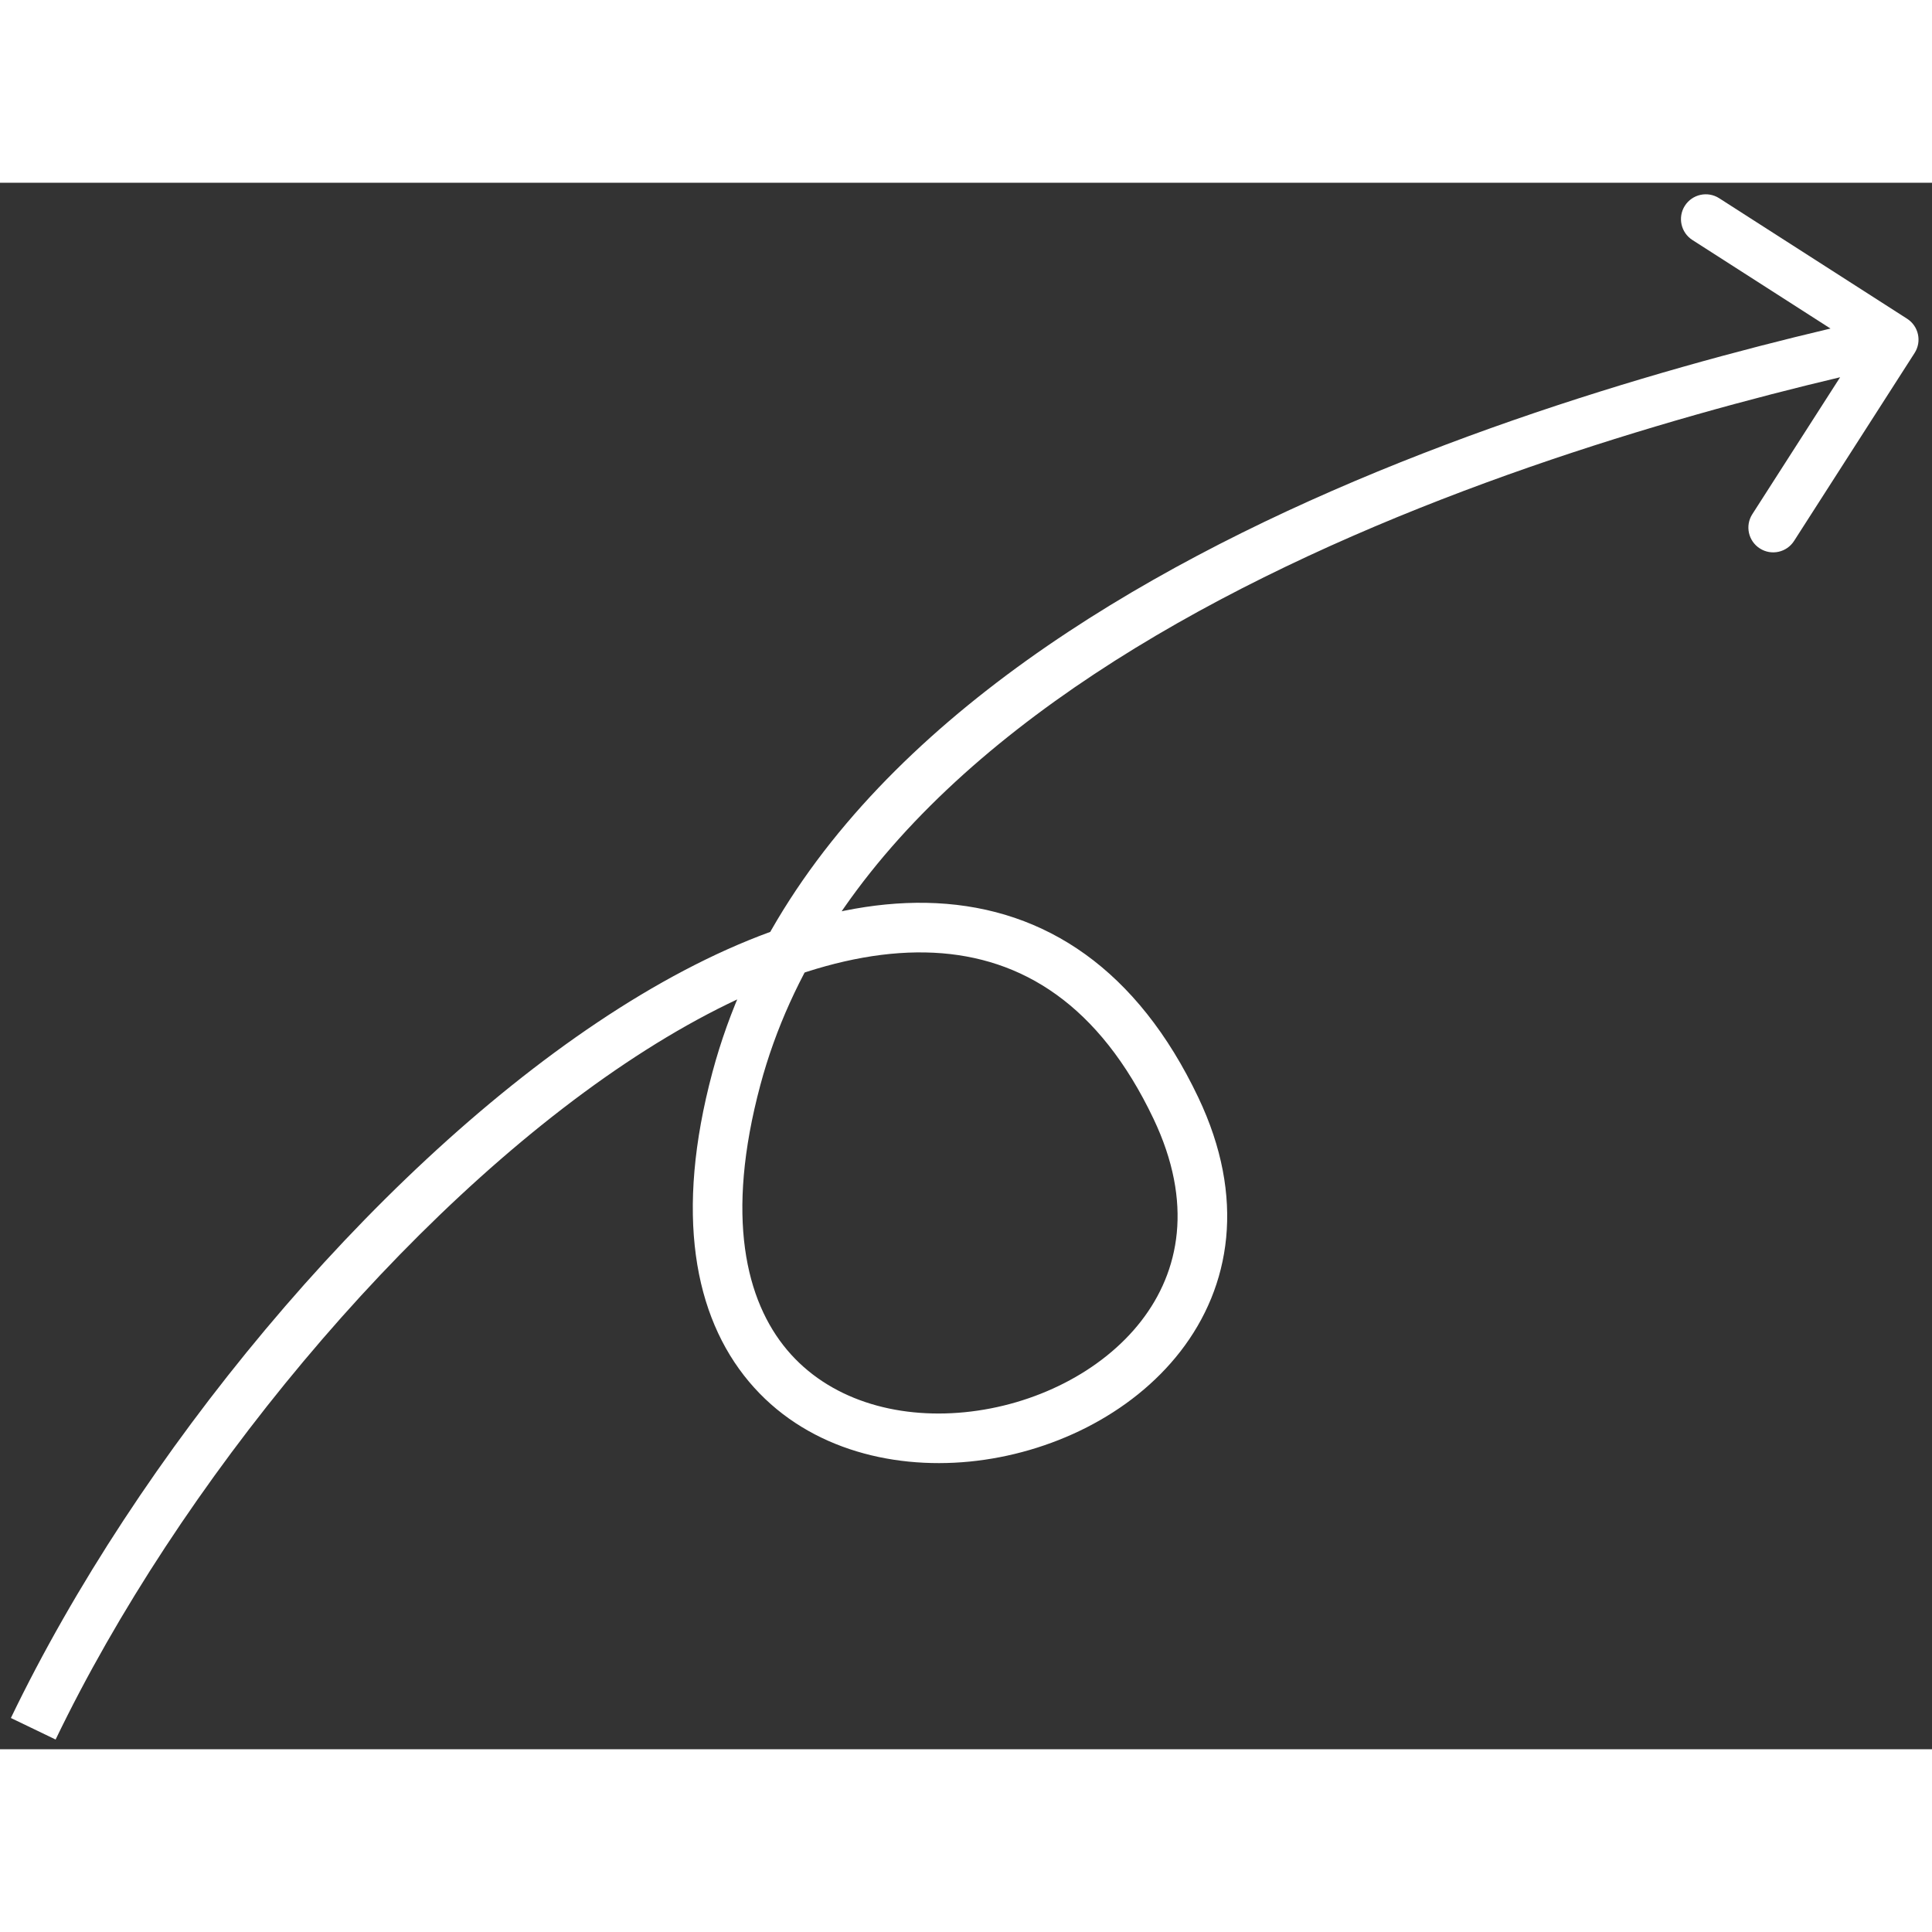 <svg width="100" height="100" viewBox="0 0 74 60" fill="none" xmlns="http://www.w3.org/2000/svg">
    <rect x="0" y="0" width="74" height="60" fill="#333333" stroke="none"/>
    <path d="M45.039 35.442L45.897 35.034L45.039 35.442ZM28.206 34.31L29.124 34.556L28.206 34.31ZM73.333 6.521C73.617 6.079 73.488 5.492 73.046 5.208L65.848 0.592C65.406 0.309 64.819 0.438 64.535 0.879C64.252 1.321 64.381 1.909 64.822 2.192L71.221 6.295L67.118 12.694C66.834 13.135 66.963 13.723 67.405 14.006C67.846 14.29 68.434 14.161 68.717 13.719L73.333 6.521ZM2.13 59.628C6.836 49.854 15.465 39.411 23.951 33.731C28.204 30.886 32.297 29.318 35.77 29.492C39.142 29.661 42.101 31.479 44.181 35.85L45.897 35.034C43.563 30.128 40.037 27.803 35.865 27.594C31.796 27.391 27.288 29.212 22.894 32.152C14.089 38.045 5.25 48.766 0.417 58.803L2.13 59.628ZM44.181 35.85C45.718 39.079 45.181 41.701 43.71 43.598C42.196 45.551 39.613 46.829 36.951 47.091C34.291 47.353 31.729 46.59 30.144 44.702C28.572 42.829 27.768 39.616 29.124 34.556L27.289 34.064C25.839 39.476 26.578 43.409 28.689 45.923C30.786 48.422 34.045 49.286 37.137 48.982C40.226 48.678 43.324 47.197 45.212 44.763C47.142 42.273 47.728 38.881 45.897 35.034L44.181 35.85ZM29.124 34.556C31.45 25.875 39.404 19.576 48.41 15.112C57.377 10.667 67.153 8.157 72.736 6.936L72.331 5.08C66.692 6.312 56.74 8.862 47.566 13.409C38.433 17.937 29.834 24.563 27.289 34.064L29.124 34.556Z" fill="#FFFFFF"/>
</svg>
